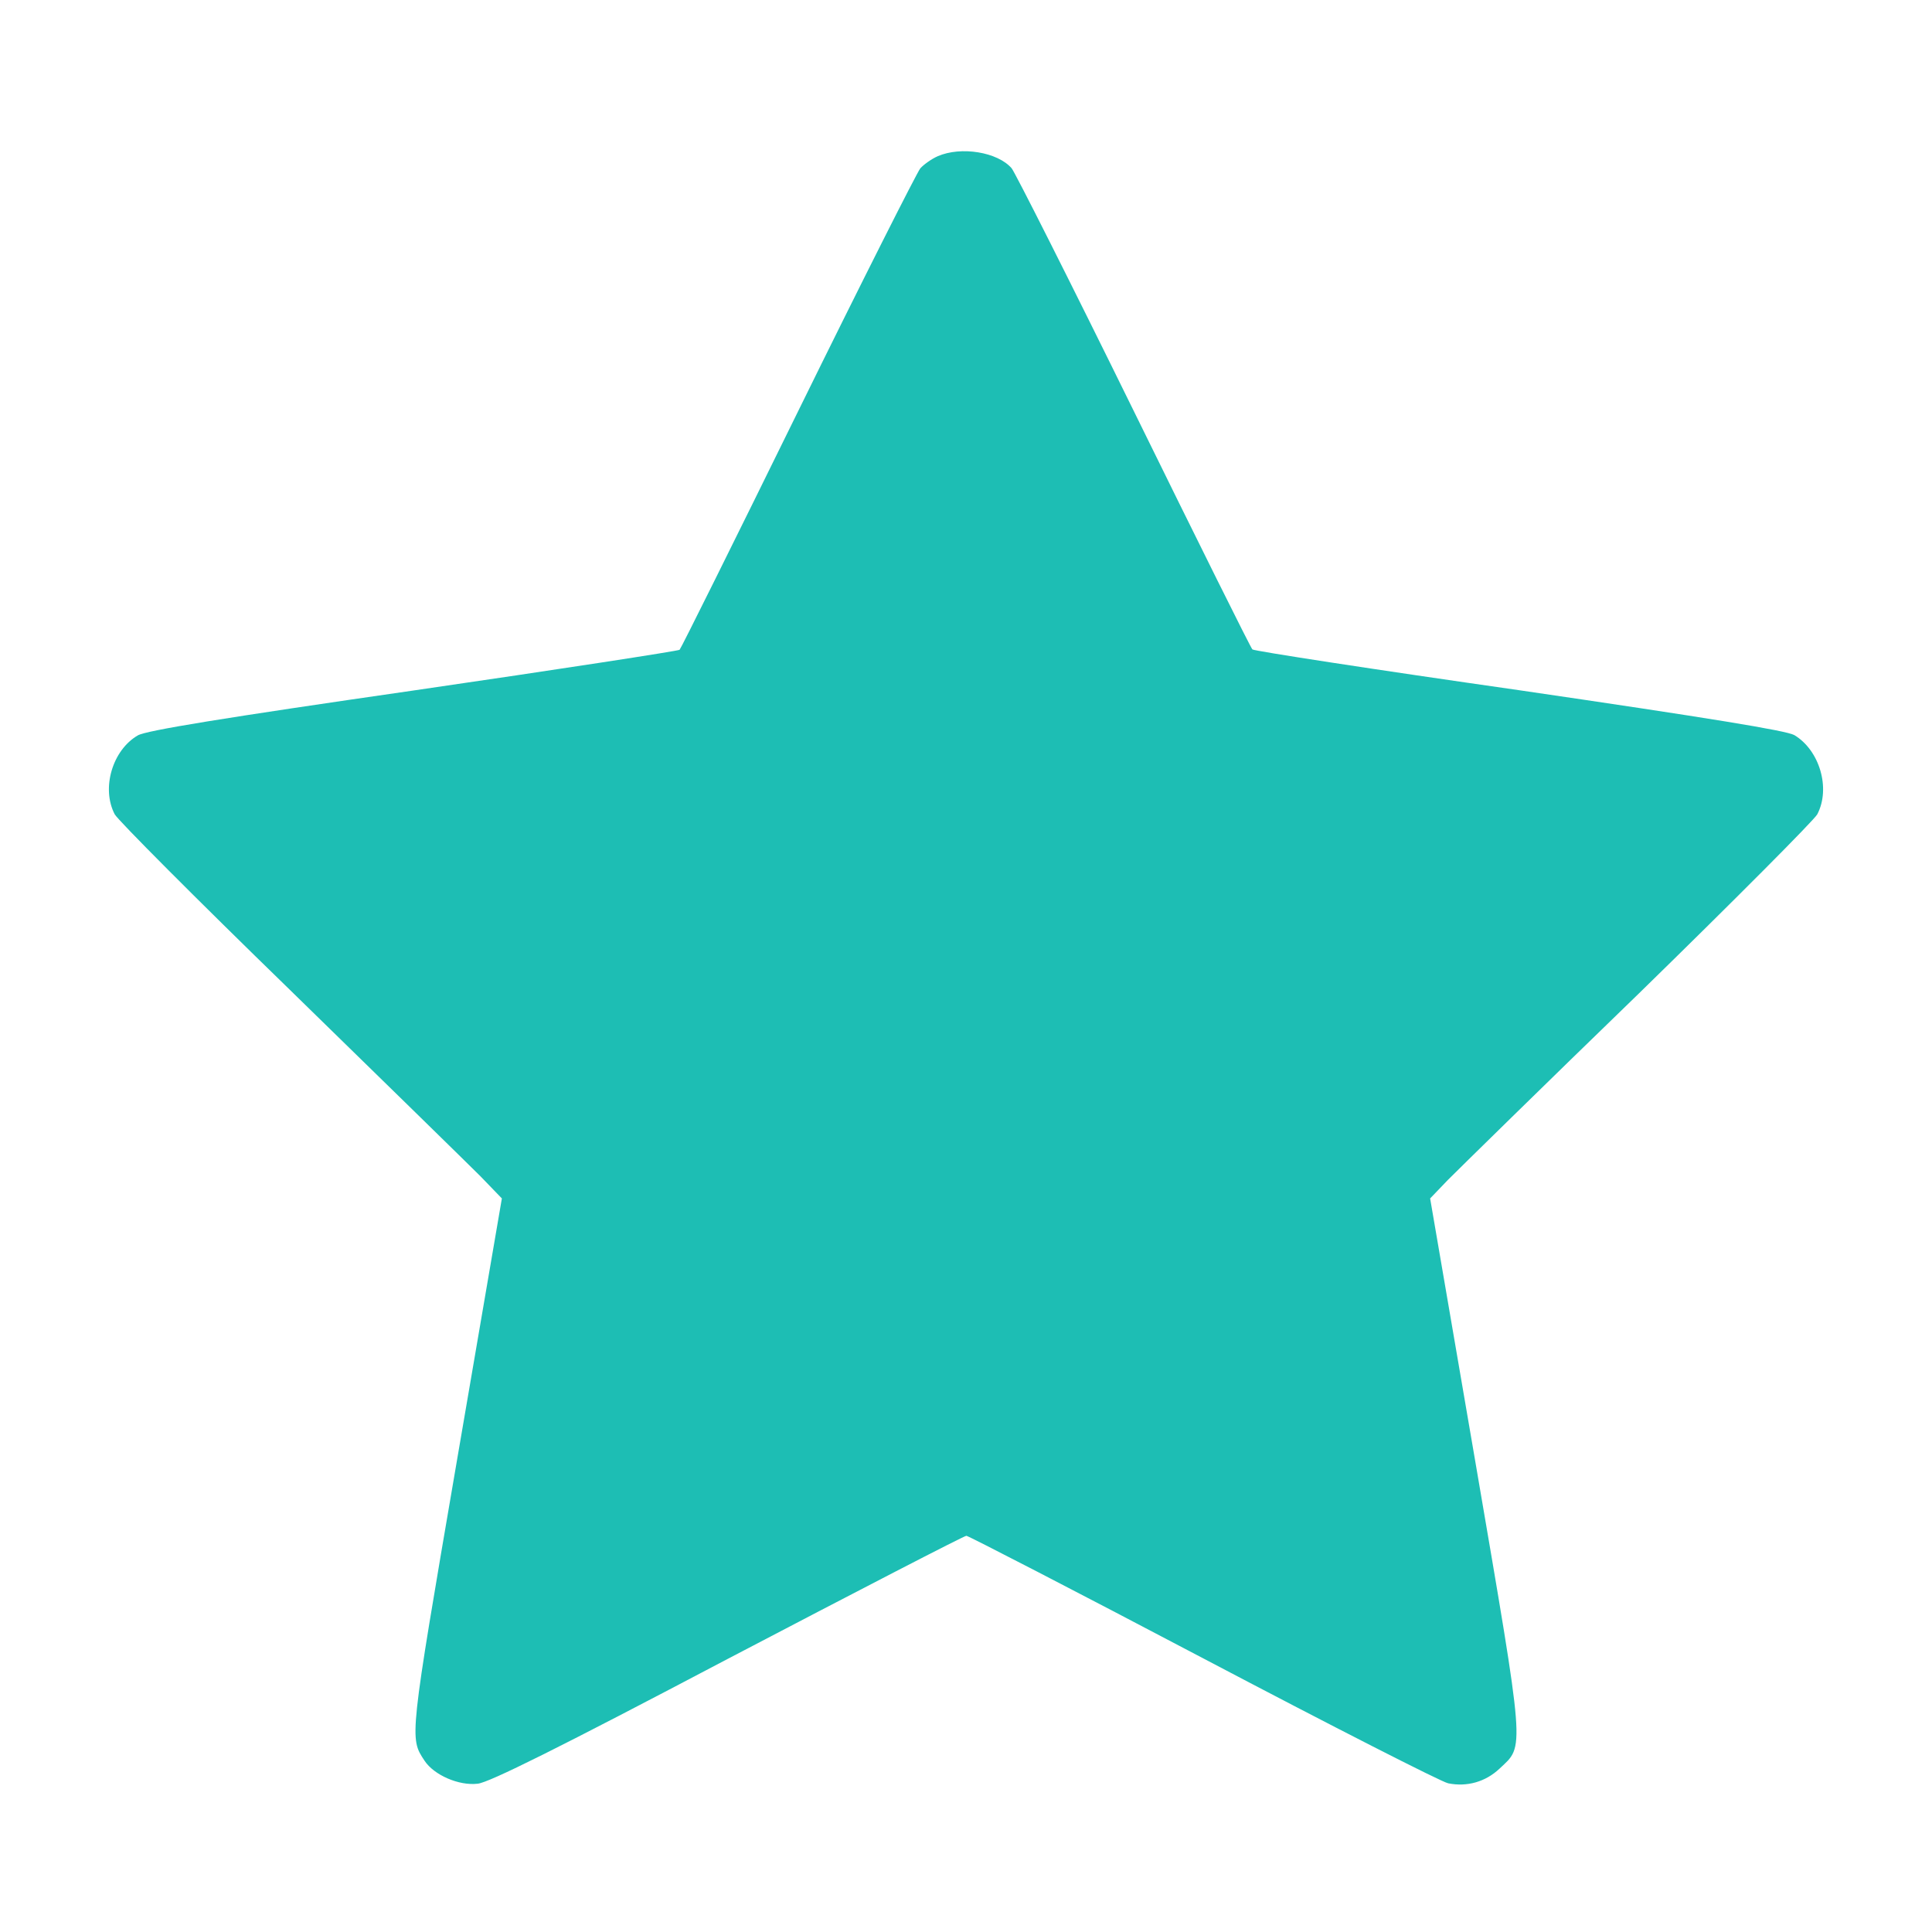 <?xml version="1.0" standalone="no"?>
<!DOCTYPE svg PUBLIC "-//W3C//DTD SVG 20010904//EN"
 "http://www.w3.org/TR/2001/REC-SVG-20010904/DTD/svg10.dtd">
<svg version="1.0" xmlns="http://www.w3.org/2000/svg"
 width="512pt" height="512pt" viewBox="0 0 512 512"
 preserveAspectRatio="xMidYMid meet">

<g transform="translate(0,512) scale(0.1,-0.1)"
fill="#1DBEB4" stroke="none">
<path d="M2485 4706 c-16 -7 -37 -22 -46 -32 -9 -11 -155 -300 -324 -644 -169
-344 -310 -628 -314 -632 -3 -3 -321 -52 -706 -108 -499 -72 -709 -106 -730
-119 -67 -39 -97 -140 -61 -209 8 -15 216 -224 463 -464 246 -240 474 -463
506 -495 l57 -59 -120 -700 c-126 -736 -125 -729 -85 -790 25 -38 91 -67 141
-61 30 3 215 95 663 331 342 179 626 326 632 326 5 0 288 -146 628 -325 340
-179 632 -328 649 -331 50 -10 99 4 136 39 67 63 69 34 -64 812 l-120 699 47
49 c27 27 254 250 507 495 252 246 464 459 472 474 36 69 6 170 -61 210 -22
12 -224 45 -730 119 -385 55 -703 104 -706 108 -4 3 -145 287 -314 631 -169
344 -315 633 -324 644 -37 43 -134 59 -196 32z"/>
</g>
</svg>
